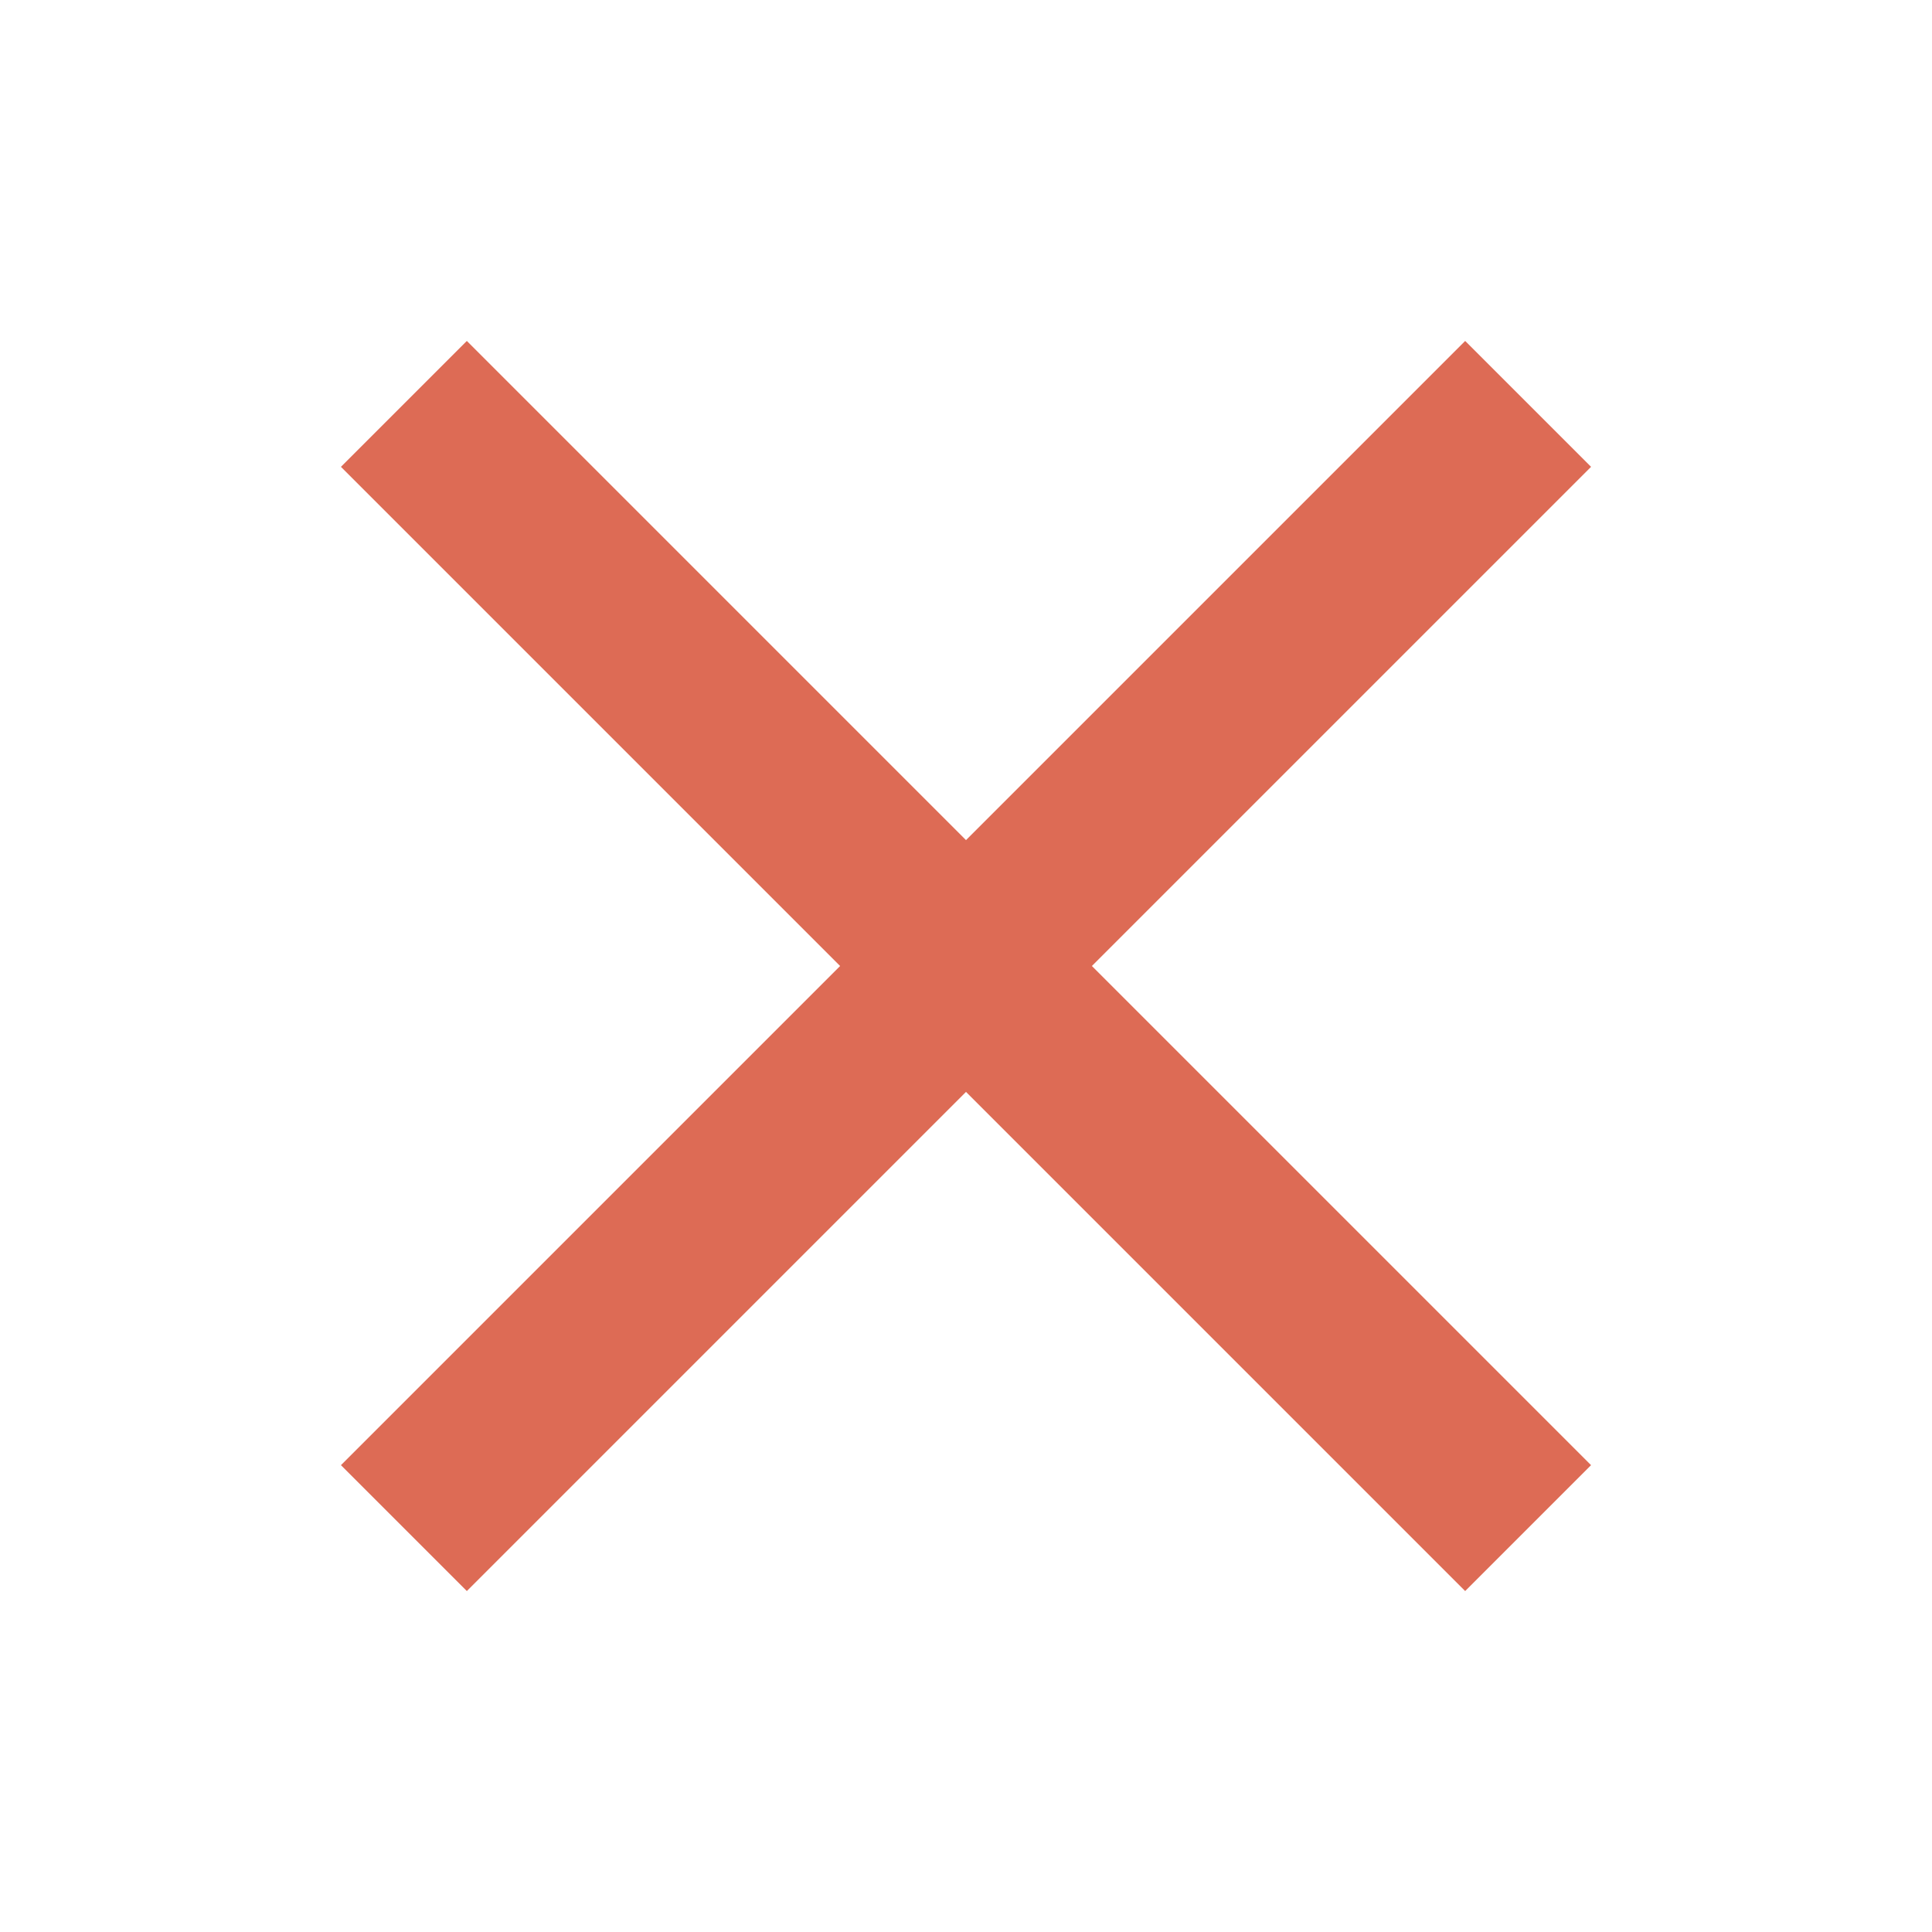 <svg width="85" height="85" viewBox="0 0 85 85" fill="none" xmlns="http://www.w3.org/2000/svg">
<path d="M70 20.539L64.461 15L42.5 36.961L20.539 15L15 20.539L36.961 42.5L15 64.461L20.539 70L42.5 48.039L64.461 70L70 64.461L48.039 42.5L70 20.539Z" fill="#DD6B55"/>
</svg>

